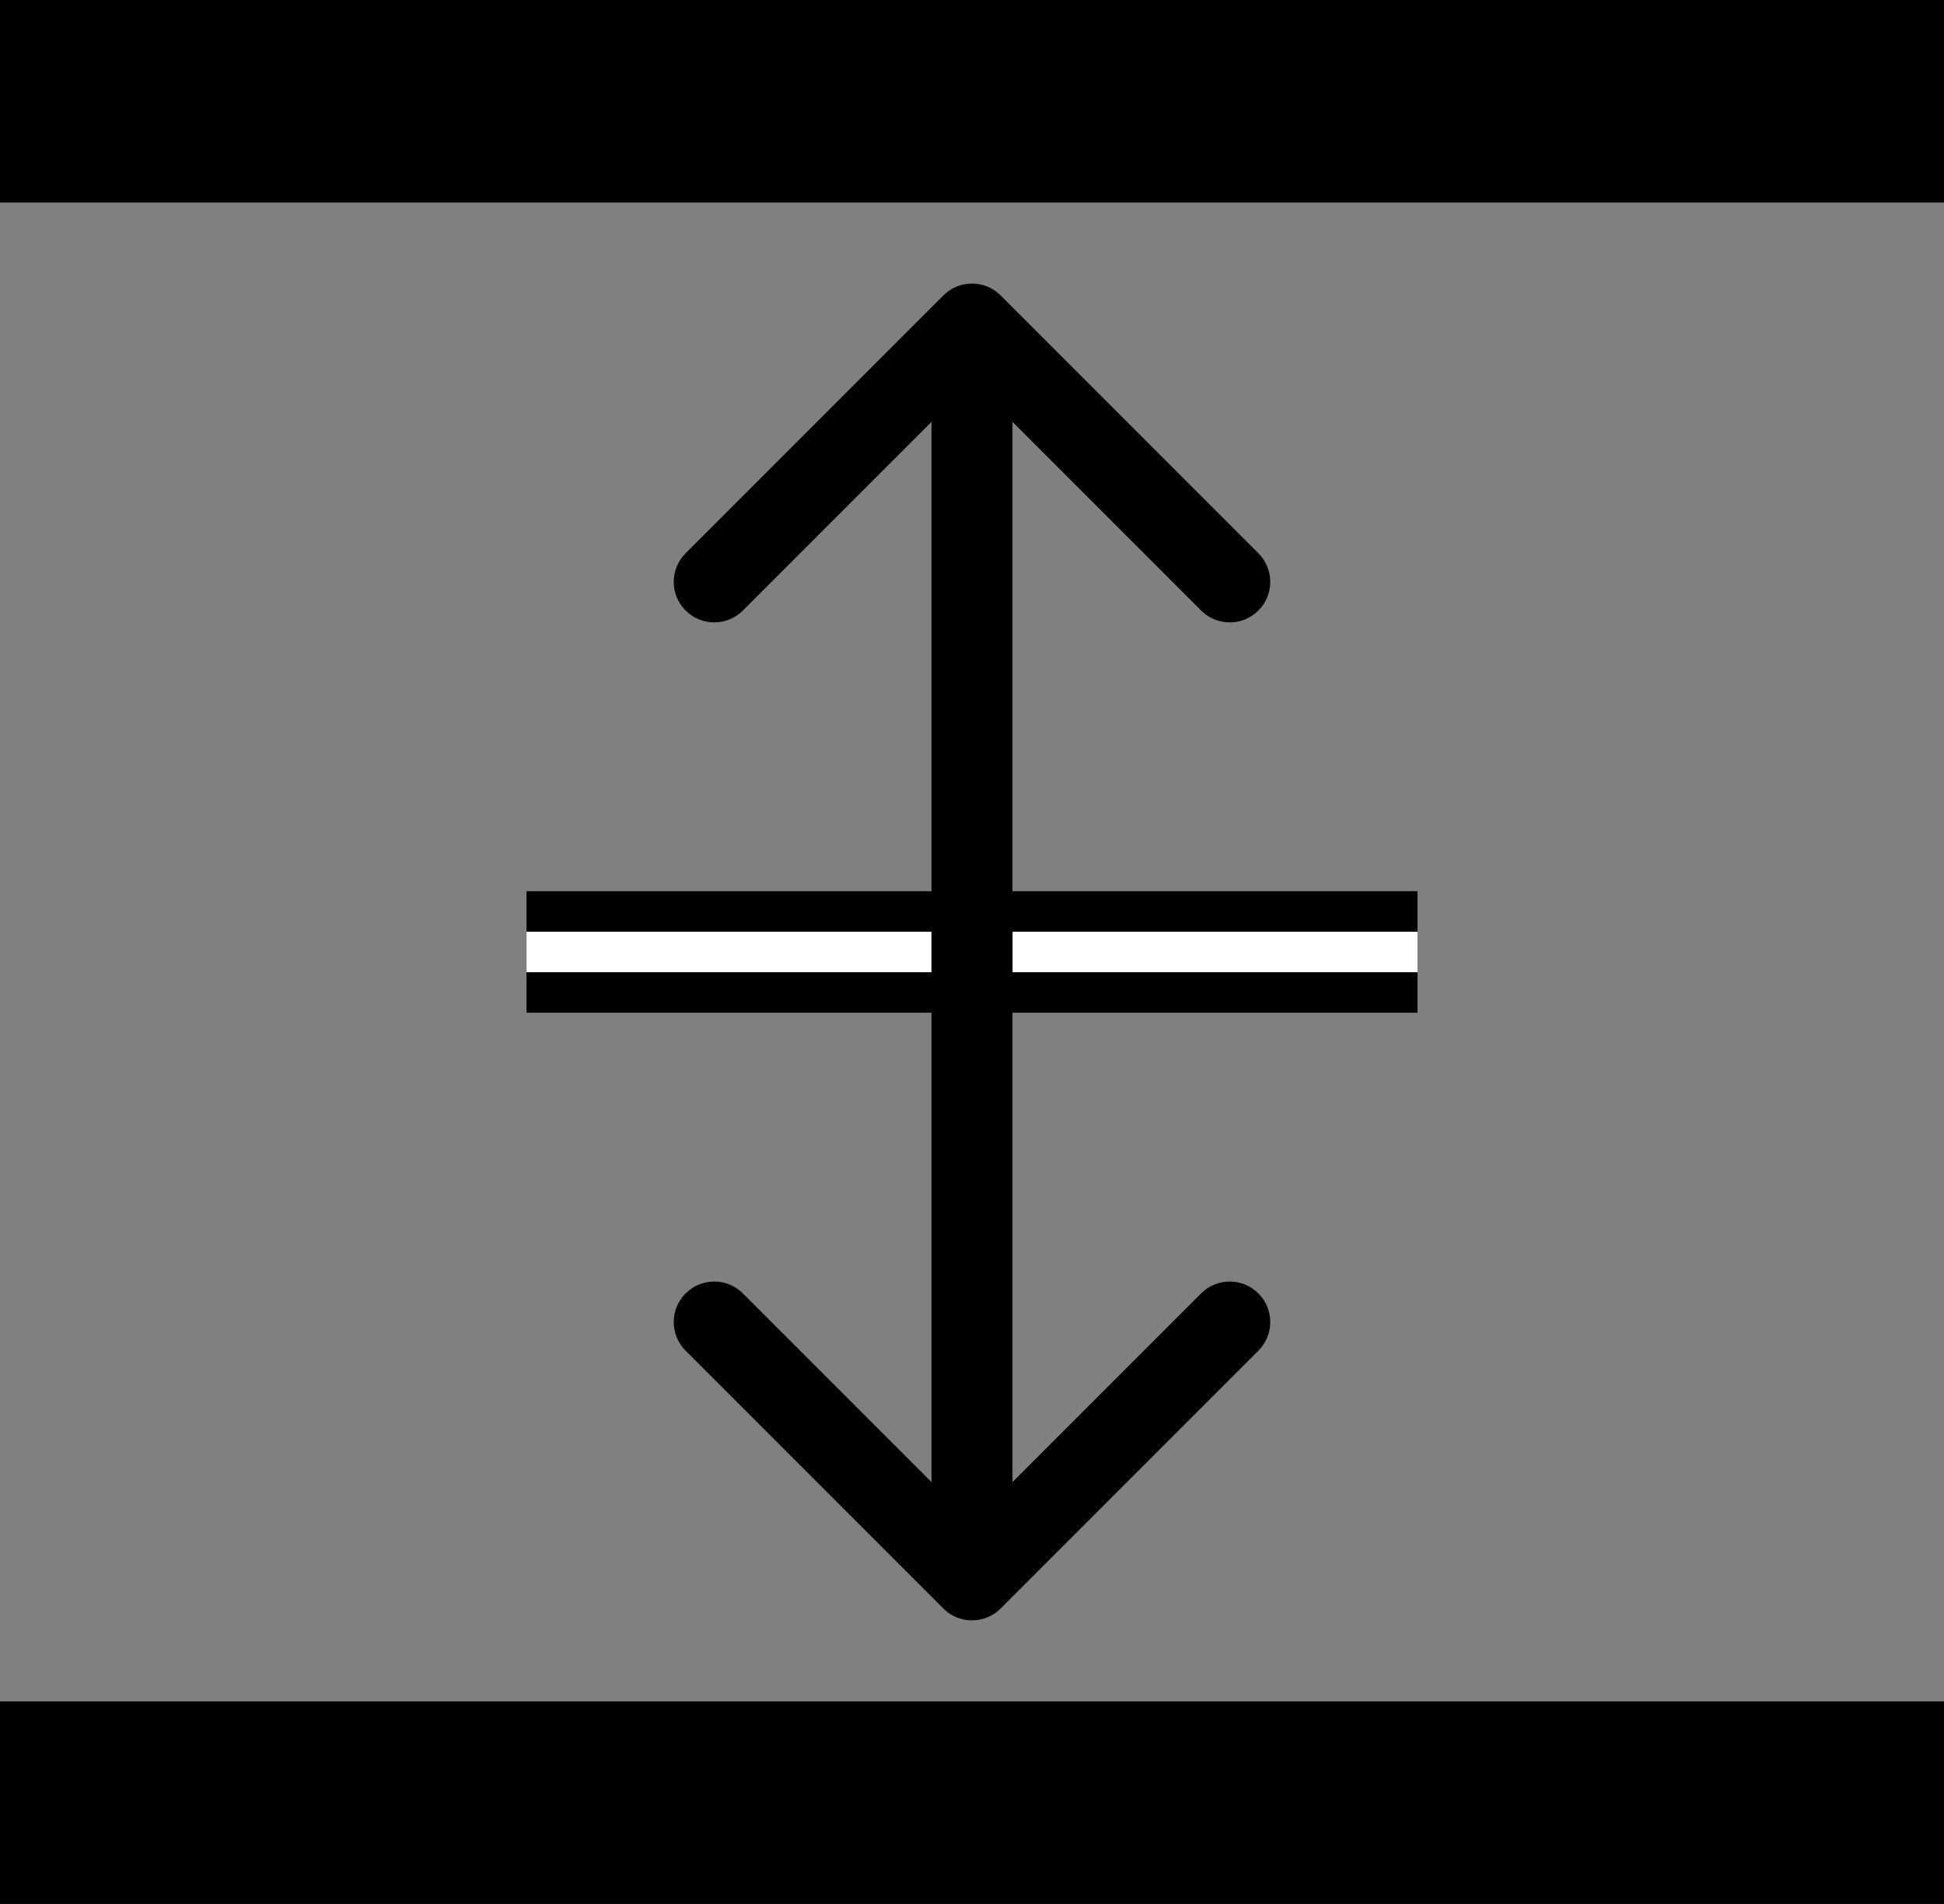 <svg width="100%" height="100%" viewBox="0 0 48 47" fill="none" xmlns="http://www.w3.org/2000/svg">
    <rect x="0" y="0" width="48" height="47" fill="#808080" stroke="none"/>
    <line y1="2.5" x2="48" y2="2.5" stroke="black" stroke-width="5" />
    <line x1="13" y1="23.5" x2="35" y2="23.5" stroke="black" stroke-width="3" />
    <line x1="13" y1="23.5" x2="35" y2="23.5" stroke="white" />
    <line y1="44.5" x2="48" y2="44.5" stroke="black" stroke-width="5" />
    <path
        d="M23.293 39.707C23.683 40.098 24.317 40.098 24.707 39.707L31.071 33.343C31.462 32.953 31.462 32.319 31.071 31.929C30.68 31.538 30.047 31.538 29.657 31.929L24 37.586L18.343 31.929C17.953 31.538 17.32 31.538 16.929 31.929C16.538 32.319 16.538 32.953 16.929 33.343L23.293 39.707ZM23 23V39H25V23H23Z"
        fill="black" />
    <path
        d="M24.707 7.293C24.317 6.902 23.683 6.902 23.293 7.293L16.929 13.657C16.538 14.047 16.538 14.681 16.929 15.071C17.32 15.462 17.953 15.462 18.343 15.071L24 9.414L29.657 15.071C30.047 15.462 30.68 15.462 31.071 15.071C31.462 14.681 31.462 14.047 31.071 13.657L24.707 7.293ZM25 25L25 8L23 8L23 25L25 25Z"
        fill="black" />
</svg>